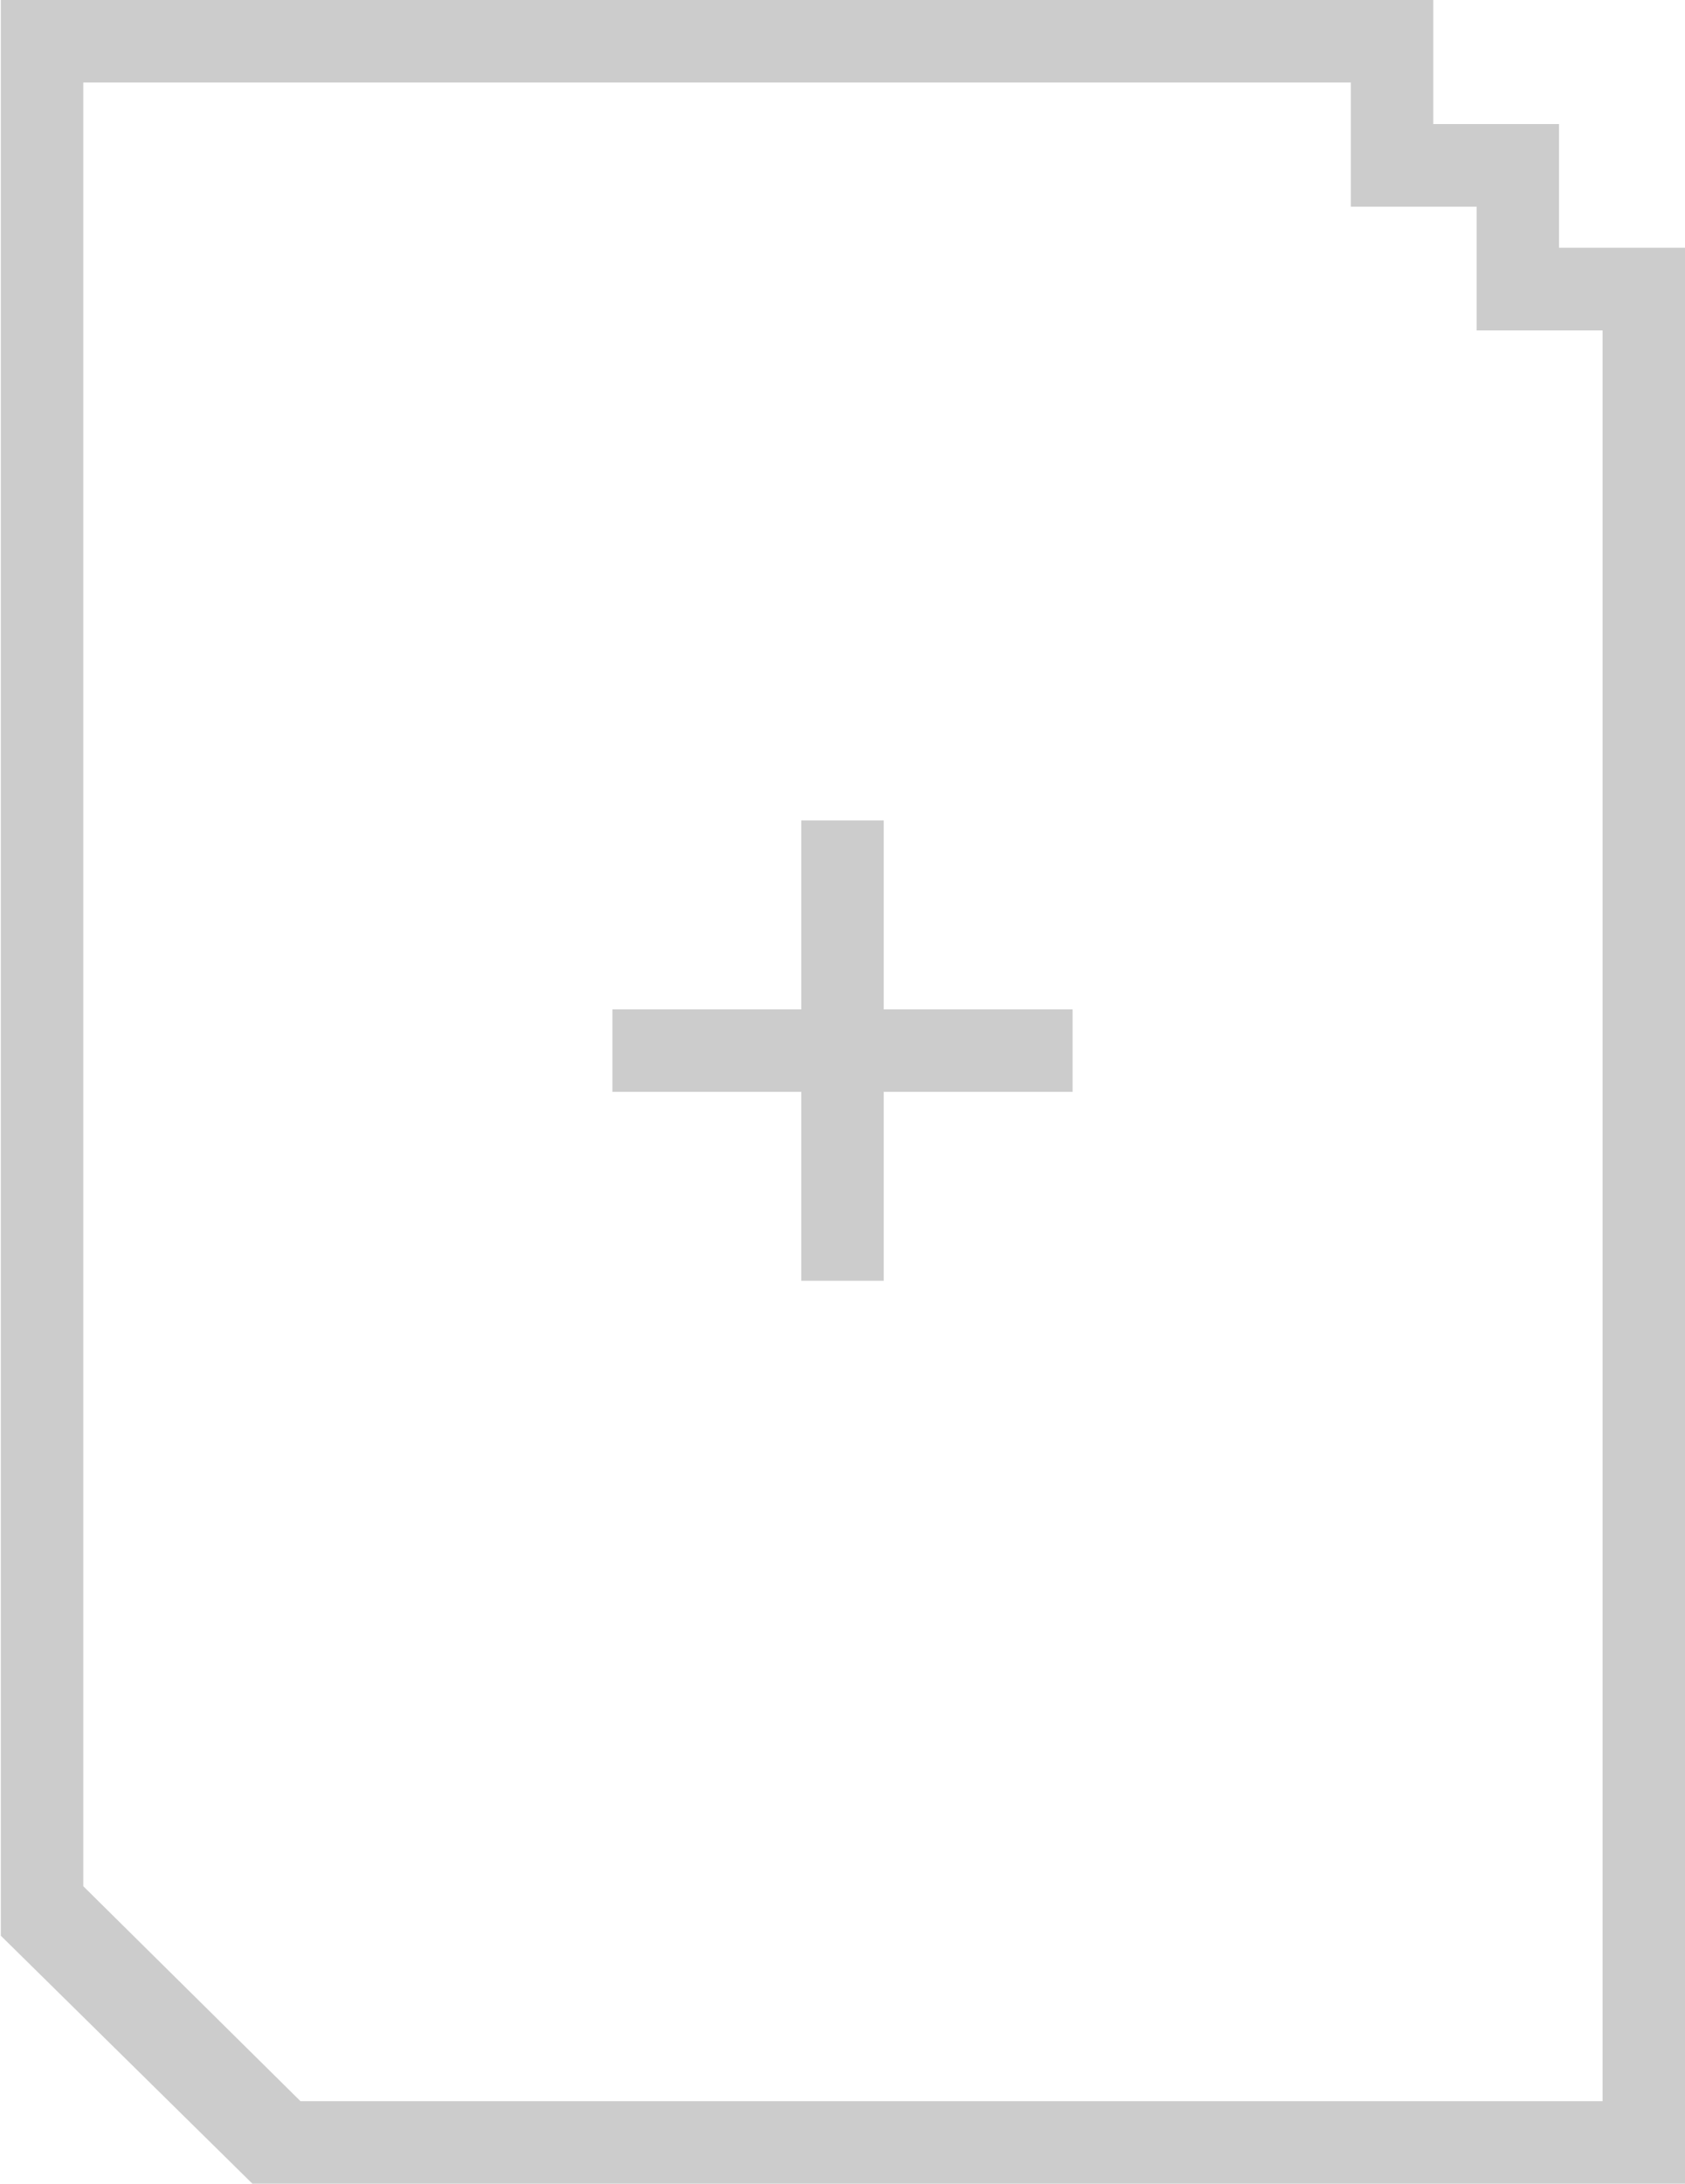 <?xml version="1.0" encoding="utf-8"?>
<!-- Generator: Adobe Illustrator 16.0.0, SVG Export Plug-In . SVG Version: 6.00 Build 0)  -->
<!DOCTYPE svg PUBLIC "-//W3C//DTD SVG 1.1//EN" "http://www.w3.org/Graphics/SVG/1.1/DTD/svg11.dtd">
<svg version="1.1" id="Layer_1" xmlns="http://www.w3.org/2000/svg" xmlns:xlink="http://www.w3.org/1999/xlink" x="0px" y="0px"
	 width="100px" height="129.541px" viewBox="0 0 100 129.541" enable-background="new 0 0 100 129.541" xml:space="preserve">
<g>
	<path fill="#CCCCCC" d="M92.525,14.699v-7.34h-7.463V0H0.05v114.842h0.01l14.918,14.699H100V14.699H92.525z M95.107,124.647H17.833
		l-12.89-12.752V4.894H80.17v7.368h7.462v7.34h7.476V124.647z"/>
	<polygon fill="#CCCCCC" points="52.447,48.669 47.553,48.669 47.553,59.876 36.346,59.876 36.346,64.771 47.553,64.771 
		47.553,75.978 52.447,75.978 52.447,64.771 63.654,64.771 63.654,59.876 52.447,59.876 	"/>
</g>
</svg>
